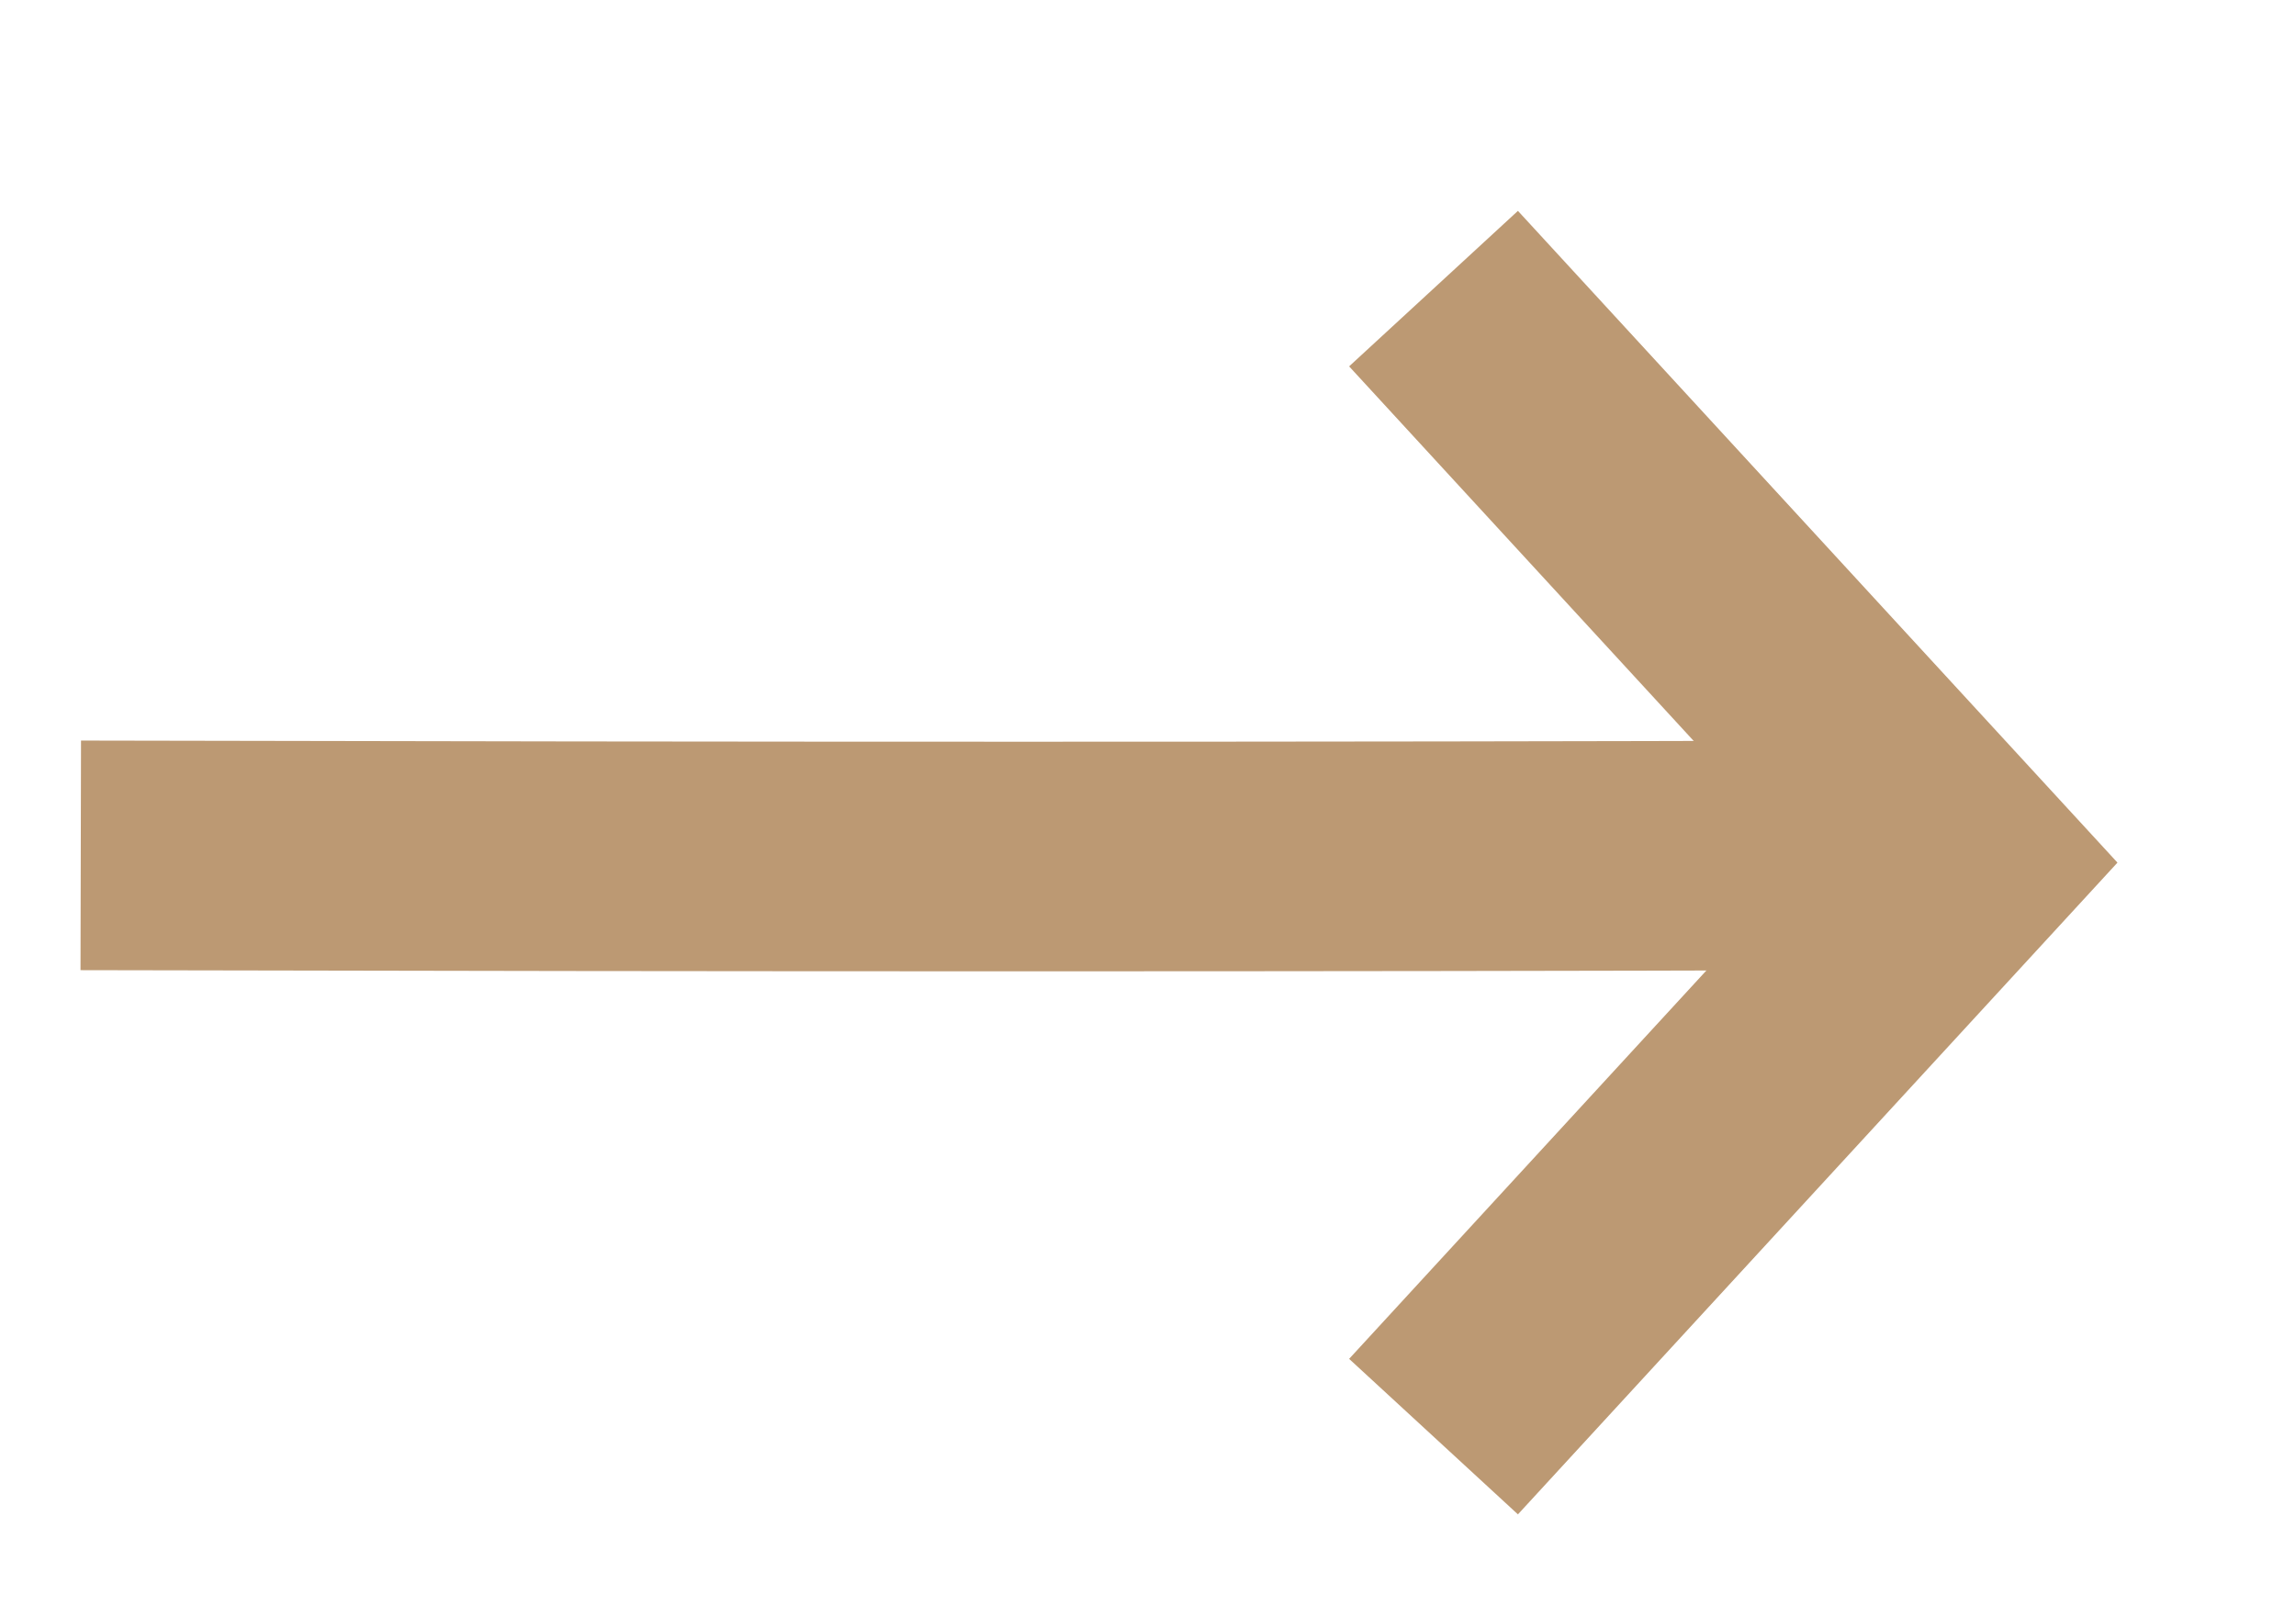 <?xml version="1.0" encoding="UTF-8" standalone="no"?>
<!DOCTYPE svg PUBLIC "-//W3C//DTD SVG 1.1//EN" "http://www.w3.org/Graphics/SVG/1.1/DTD/svg11.dtd">
<svg width="100%" height="100%" viewBox="0 0 30 21" version="1.1" xmlns="http://www.w3.org/2000/svg" xmlns:xlink="http://www.w3.org/1999/xlink" xml:space="preserve" xmlns:serif="http://www.serif.com/" style="fill-rule:evenodd;clip-rule:evenodd;stroke-miterlimit:10;">
    <g transform="matrix(1,0,0,1,-673.909,-433.837)">
        <g id="Монтажная-область1" serif:id="Монтажная область1" transform="matrix(0.872,0,0,0.857,57.011,270.611)">
            <rect x="-65.356" y="-315.705" width="1174.83" height="1037.37" style="fill:none;"/>
            <g id="Shape-459" serif:id="Shape 459" transform="matrix(1.146,0,0,1.167,-64.888,-1832.91)">
                <path d="M675,1745C683.966,1745.02 691.262,1745.02 698,1745" style="fill:none;stroke:rgb(188,153,115);stroke-width:3px;"/>
            </g>
            <g id="Shape-460" serif:id="Shape 460" transform="matrix(1.146,0,0,1.167,-65.356,-1834.55)">
                <path d="M693.096,1739L700,1746.5L693.096,1754" style="fill:none;stroke:rgb(188,153,115);stroke-width:3px;"/>
            </g>
        </g>
        <g id="Монтажная-область2" serif:id="Монтажная область2" transform="matrix(0.714,0,0,0.805,197.482,86.484)">
            <rect x="667.279" y="431.424" width="41.563" height="25.871" style="fill:none;"/>
        </g>
    </g>
</svg>
